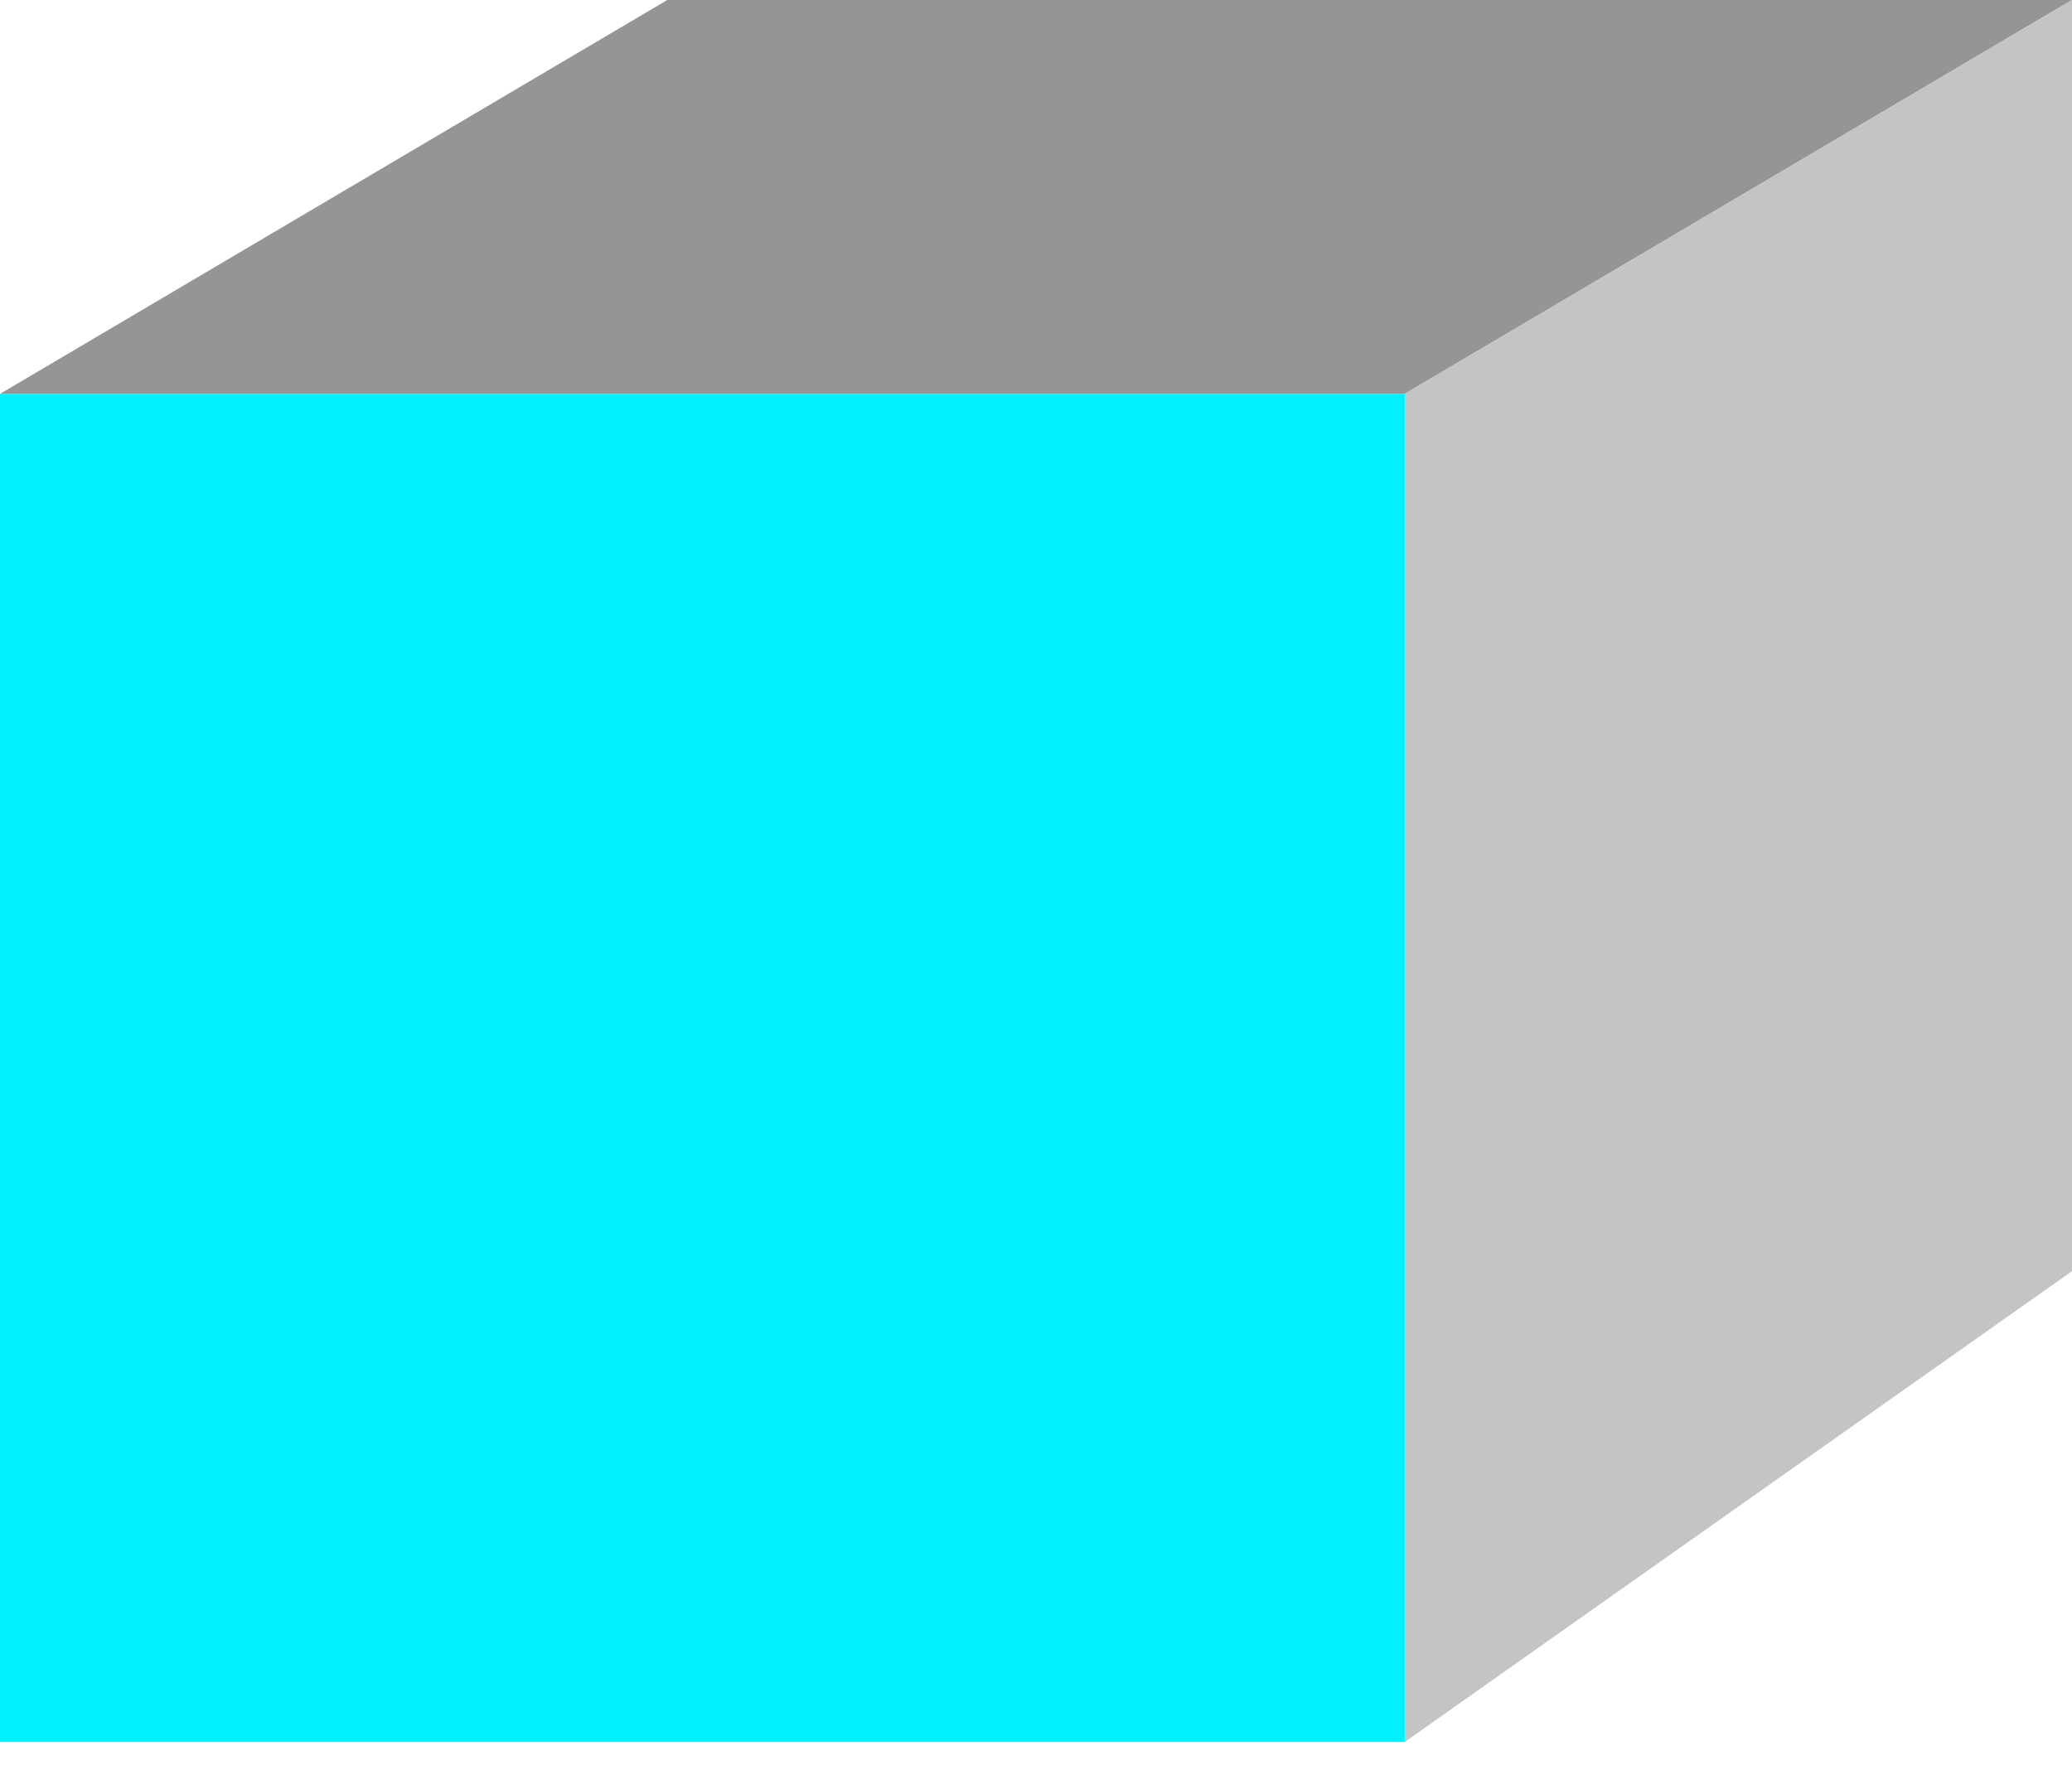 <svg width="22" height="19" viewBox="0 0 22 19" fill="none" xmlns="http://www.w3.org/2000/svg">
<path d="M0 4.183H14.915V18.5H0V4.183Z" fill="#00F0FF"/>
<path d="M7.085 0H22L14.915 4.183H0L7.085 0Z" fill="#959595"/>
<path d="M14.915 4.183L22 0V13.5L14.915 18.5V4.183Z" fill="#C4C4C4"/>
</svg>
